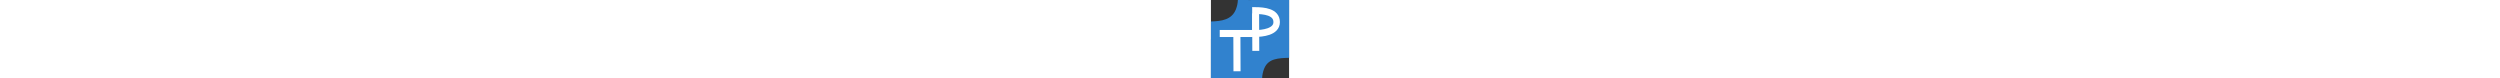 <svg xmlns="http://www.w3.org/2000/svg" height="32" viewBox="0 0 1024 1024"><rect x="0" y="0" width="1024" height="1024" fill="#333333" stroke="none"/><g transform="matrix(4.184,0,0,4.421,-1345.228,-304.961)"><path style="fill:#3182ce;stroke-width:.973;fill-opacity:1" d="m 566.266,68.986 0.194,171.359 c -33.984,1.087 -64.94,1.807 -77.984,31.557 -0.28,0.635 -0.55,1.27 -0.81,1.904 -3.491,8.571 -5.435,17.639 -5.75,26.821 H 321.526 V 184.967 h 125.02 V 69.307 Z"/><path style="fill:#3182ce;stroke-width:.973;fill-opacity:1" d="m 321.526,300.627 0.081,-167.94 c 33.987,-1.01 64.526,-5.252 77.646,-34.979 0.281,-0.634 0.553,-1.269 0.815,-1.903 3.513,-8.565 5.48,-17.63 5.818,-26.814 l 160.389,0.367 -0.295,115.685 -116.096,7.125 -9.219,108.274 z"/><path style="fill:none;fill-opacity:1;stroke:#fff;stroke-width:20.318;stroke-miterlimit:4;stroke-dasharray:none;stroke-opacity:1" d="m 460.608,168.335 0.233,-68.053 c 26.211,0.347 66.467,3.431 66.558,34.14 0.132,29.86 -45.791,33.663 -66.791,33.913 z"/><rect style="fill:#fff;fill-opacity:1;stroke-width:.922" width="107.231" height="22.208" x="174.705" y="-413.198" transform="matrix(0.004,1,-1,0.004,0,0)"/><rect style="fill:#fff;fill-opacity:1;stroke-width:.875" width="102.689" height="20.893" x="349.073" y="157.833"/><rect style="fill:#fff;fill-opacity:1;stroke-width:.929" width="111.166" height="21.752" x="110.492" y="-472.011" transform="matrix(0.004,1,-1,0.004,0,0)"/></g></svg>